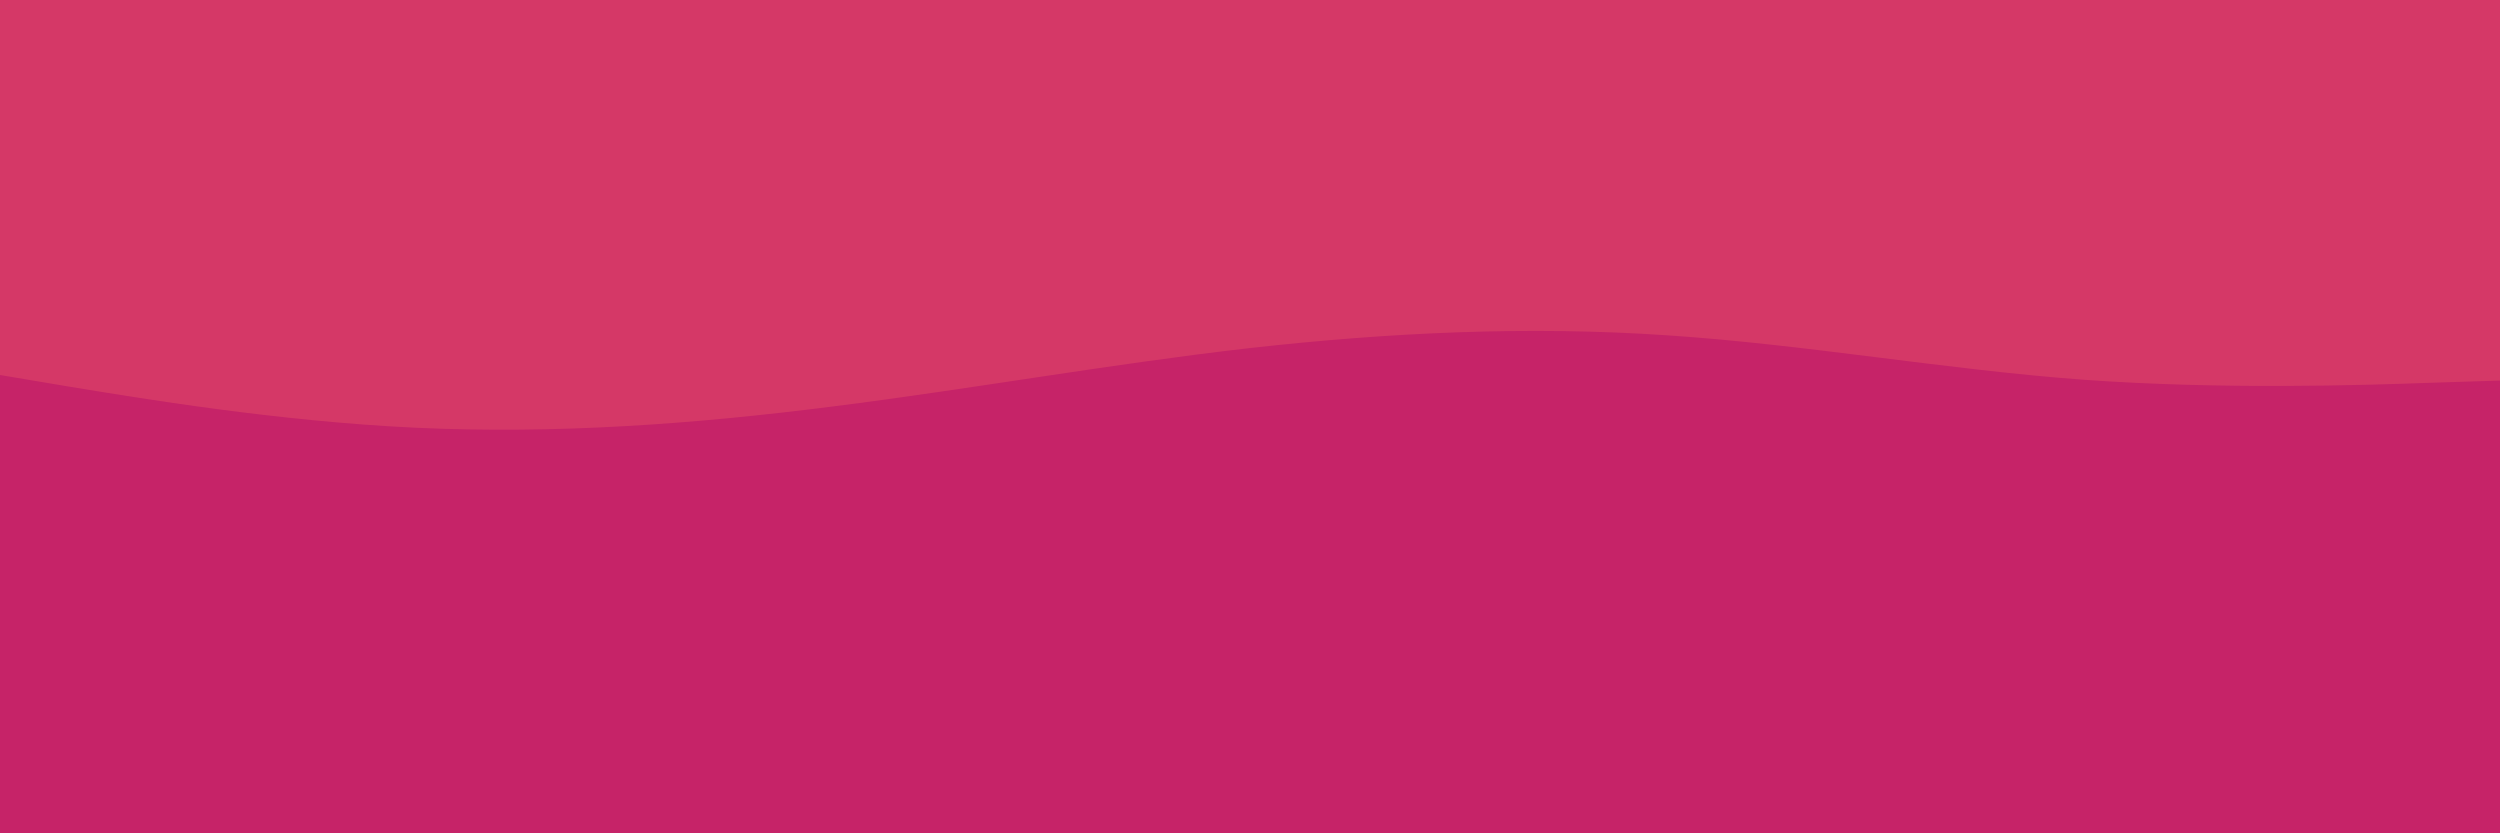 <svg id="visual" viewBox="0 0 900 300" width="900" height="300" xmlns="http://www.w3.org/2000/svg" xmlns:xlink="http://www.w3.org/1999/xlink" version="1.1"><rect x="0" y="0" width="900" height="300" fill="#d53867"></rect><path d="M0 135L25 139.2C50 143.3 100 151.7 150 154C200 156.3 250 152.7 300 146.3C350 140 400 131 450 125.3C500 119.7 550 117.3 600 120.7C650 124 700 133 750 136.7C800 140.3 850 138.7 875 137.8L900 137L900 301L875 301C850 301 800 301 750 301C700 301 650 301 600 301C550 301 500 301 450 301C400 301 350 301 300 301C250 301 200 301 150 301C100 301 50 301 25 301L0 301Z" fill="#c62368" stroke-linecap="round" stroke-linejoin="miter"></path></svg>